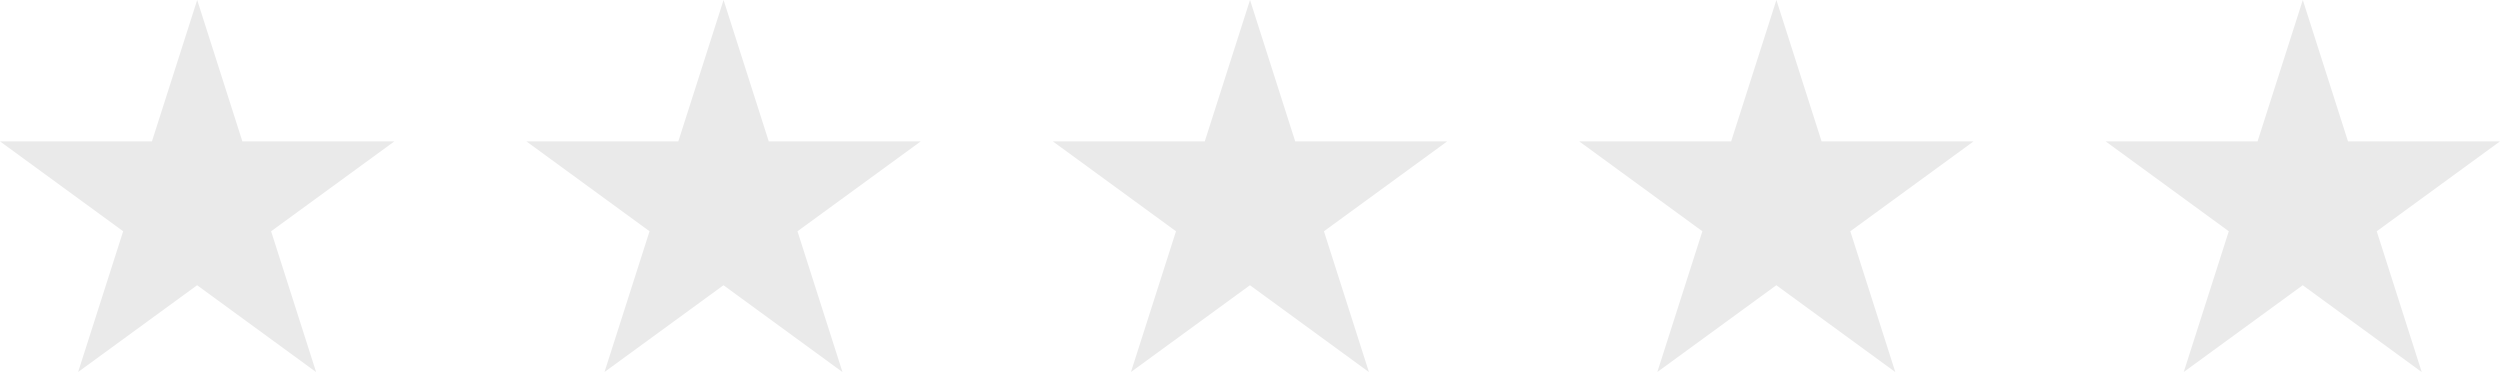 <svg id="Group_111" data-name="Group 111" xmlns="http://www.w3.org/2000/svg" width="69.375" height="10.325" viewBox="0 0 69.375 10.325">
  <path id="Star_empty" d="M6.472,5l3.3,10.325L1,8.923H11.944l-8.776,6.4" transform="translate(57.431 -5)" fill="#eaeaea"/>
  <path id="Star_empty-2" data-name="Star_empty" d="M6.472,5l3.3,10.325L1,8.923H11.944l-8.776,6.4" transform="translate(42.823 -5)" fill="#eaeaea"/>
  <path id="Star_empty-3" data-name="Star_empty" d="M6.472,5l3.3,10.325L1,8.923H11.944l-8.776,6.4" transform="translate(28.216 -5)" fill="#eaeaea"/>
  <path id="Star_empty-4" data-name="Star_empty" d="M6.472,5l3.3,10.325L1,8.923H11.944l-8.776,6.4" transform="translate(13.607 -5)" fill="#eaeaea"/>
  <path id="Star_empty-5" data-name="Star_empty" d="M6.472,5l3.3,10.325L1,8.923H11.944l-8.776,6.4" transform="translate(-1 -5)" fill="#eaeaea"/>
</svg>
